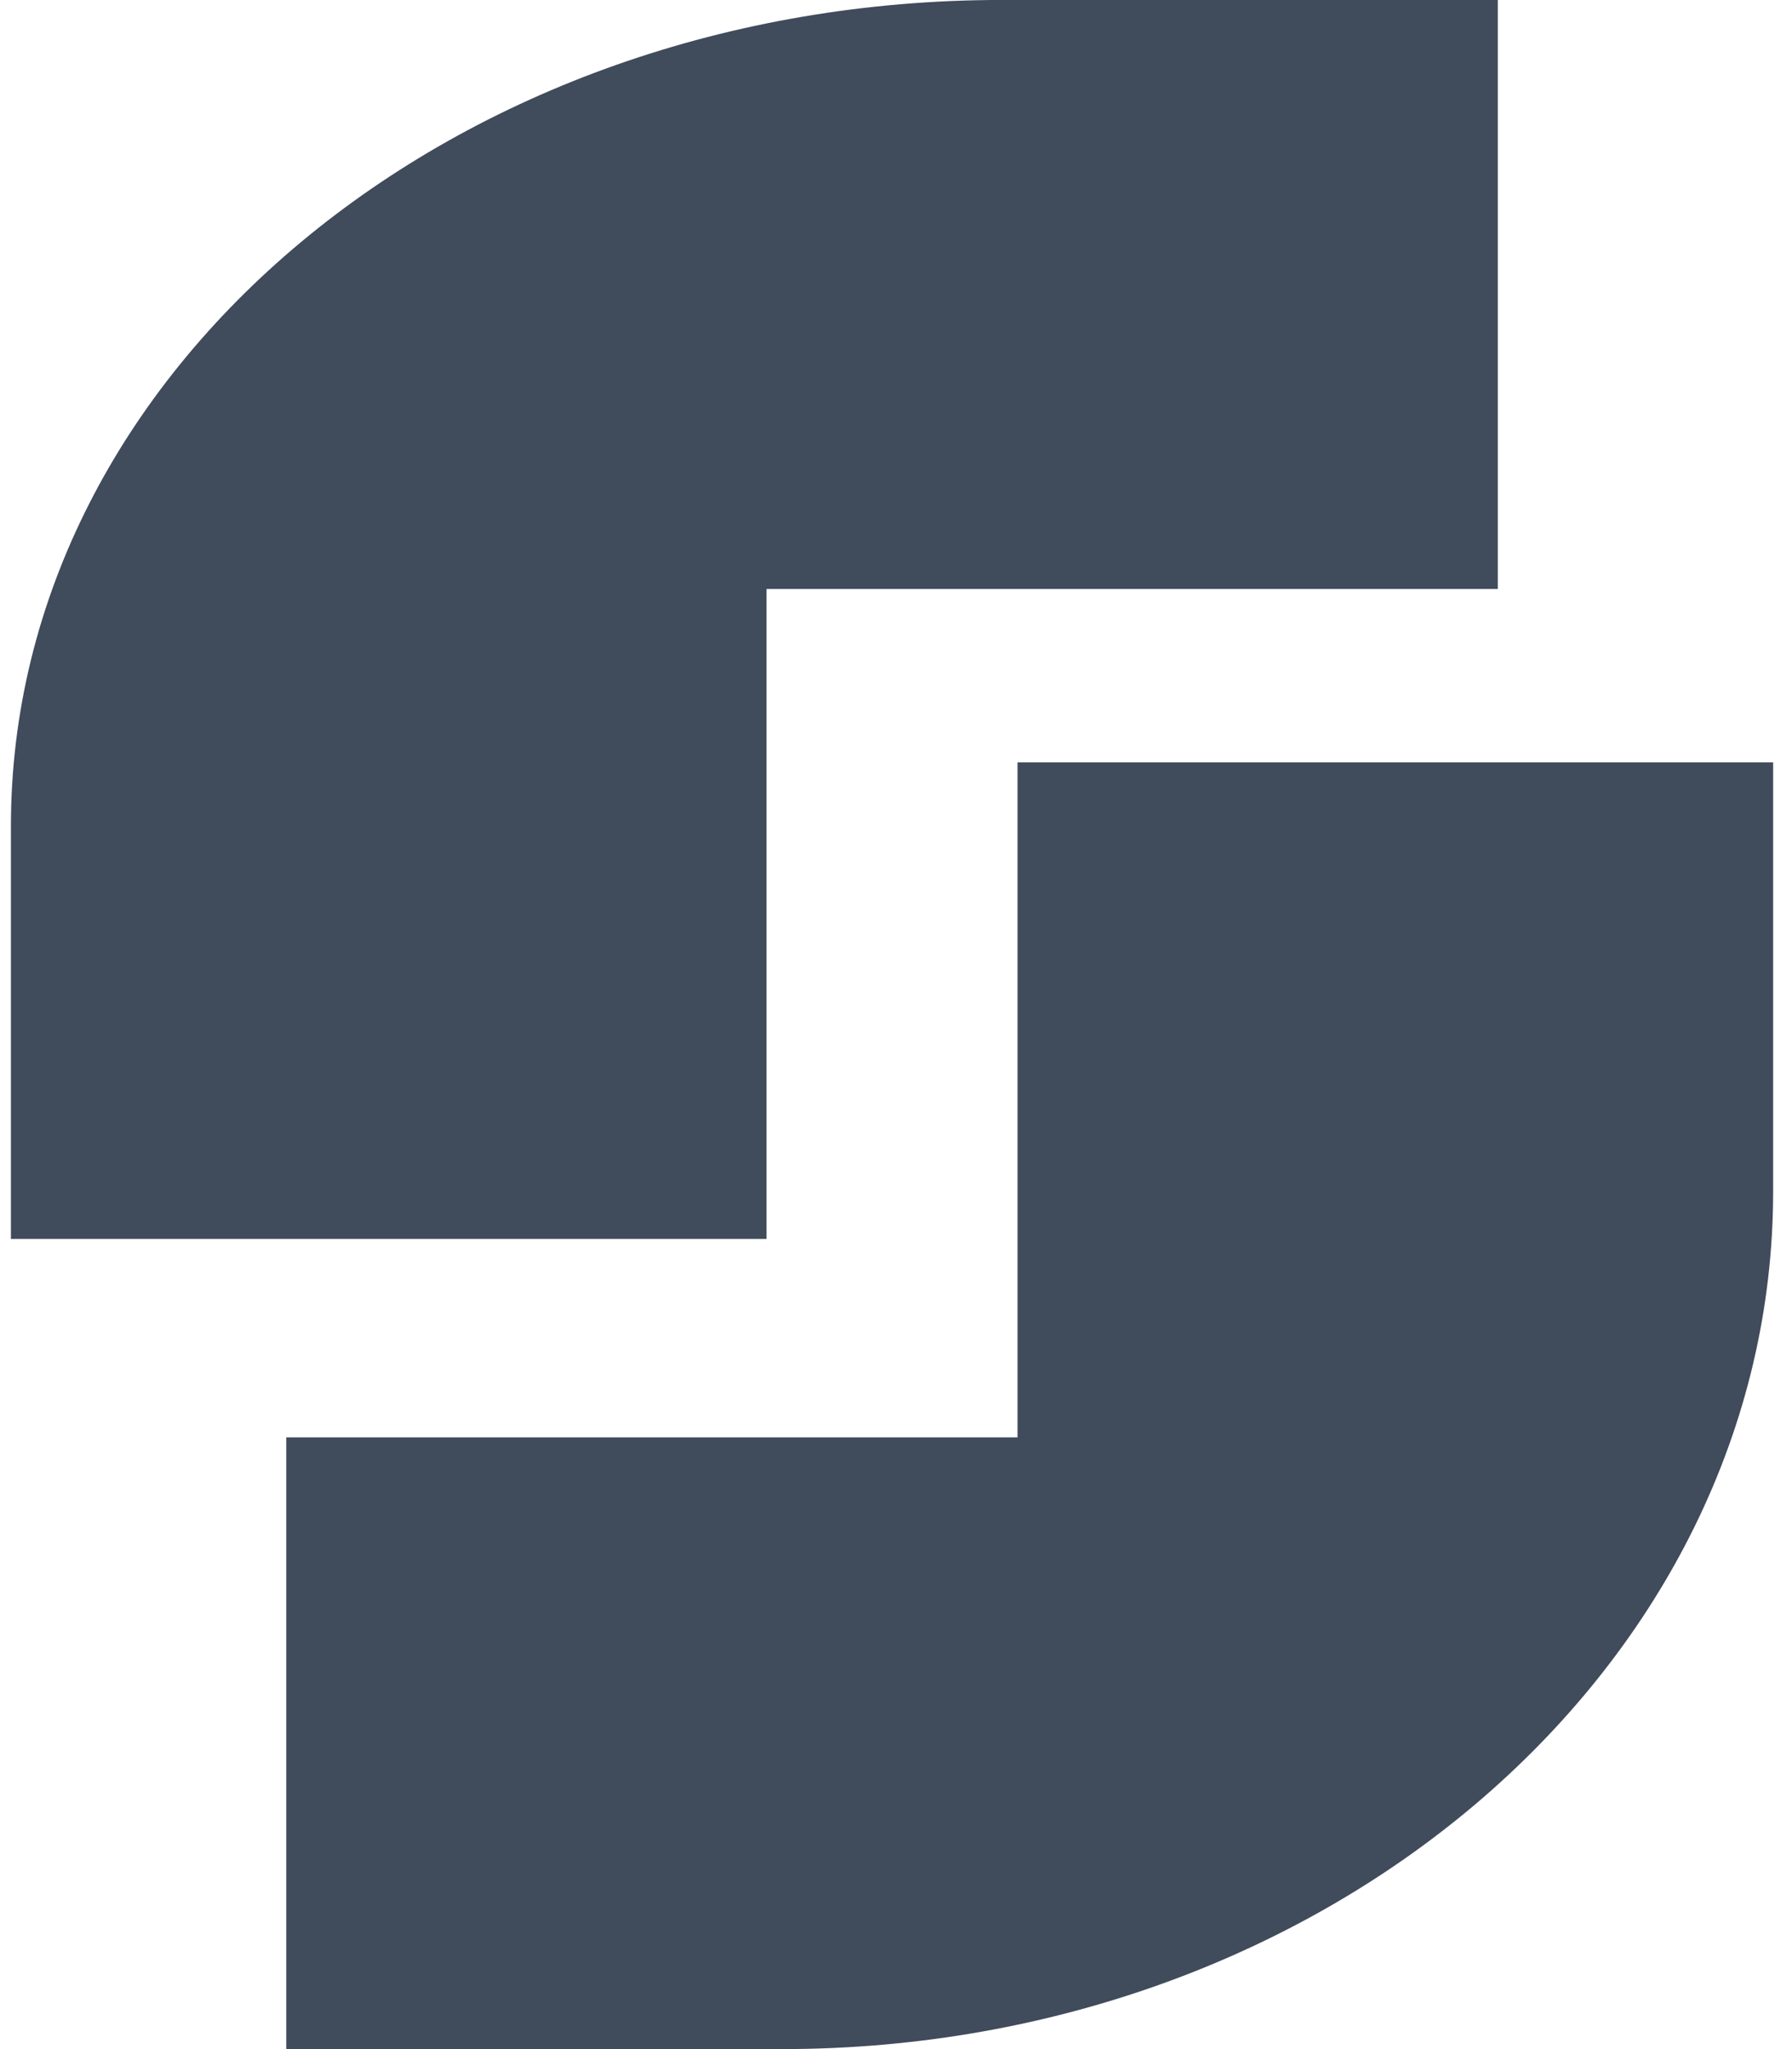 <svg width="42" height="48" viewBox="0 0 42 48" fill="none" xmlns="http://www.w3.org/2000/svg">
<path d="M6.709 48V33.671H23.848V17.86H41.558V27.907C41.558 39.004 31.157 48 18.326 48H6.709Z" fill="#404B5B"/>
<path d="M35.105 -0.001V13.797H17.966V29.023H0.256V19.348C0.256 8.662 10.657 -0.001 23.488 -0.001H35.105Z" fill="#404B5B"/>
</svg>
